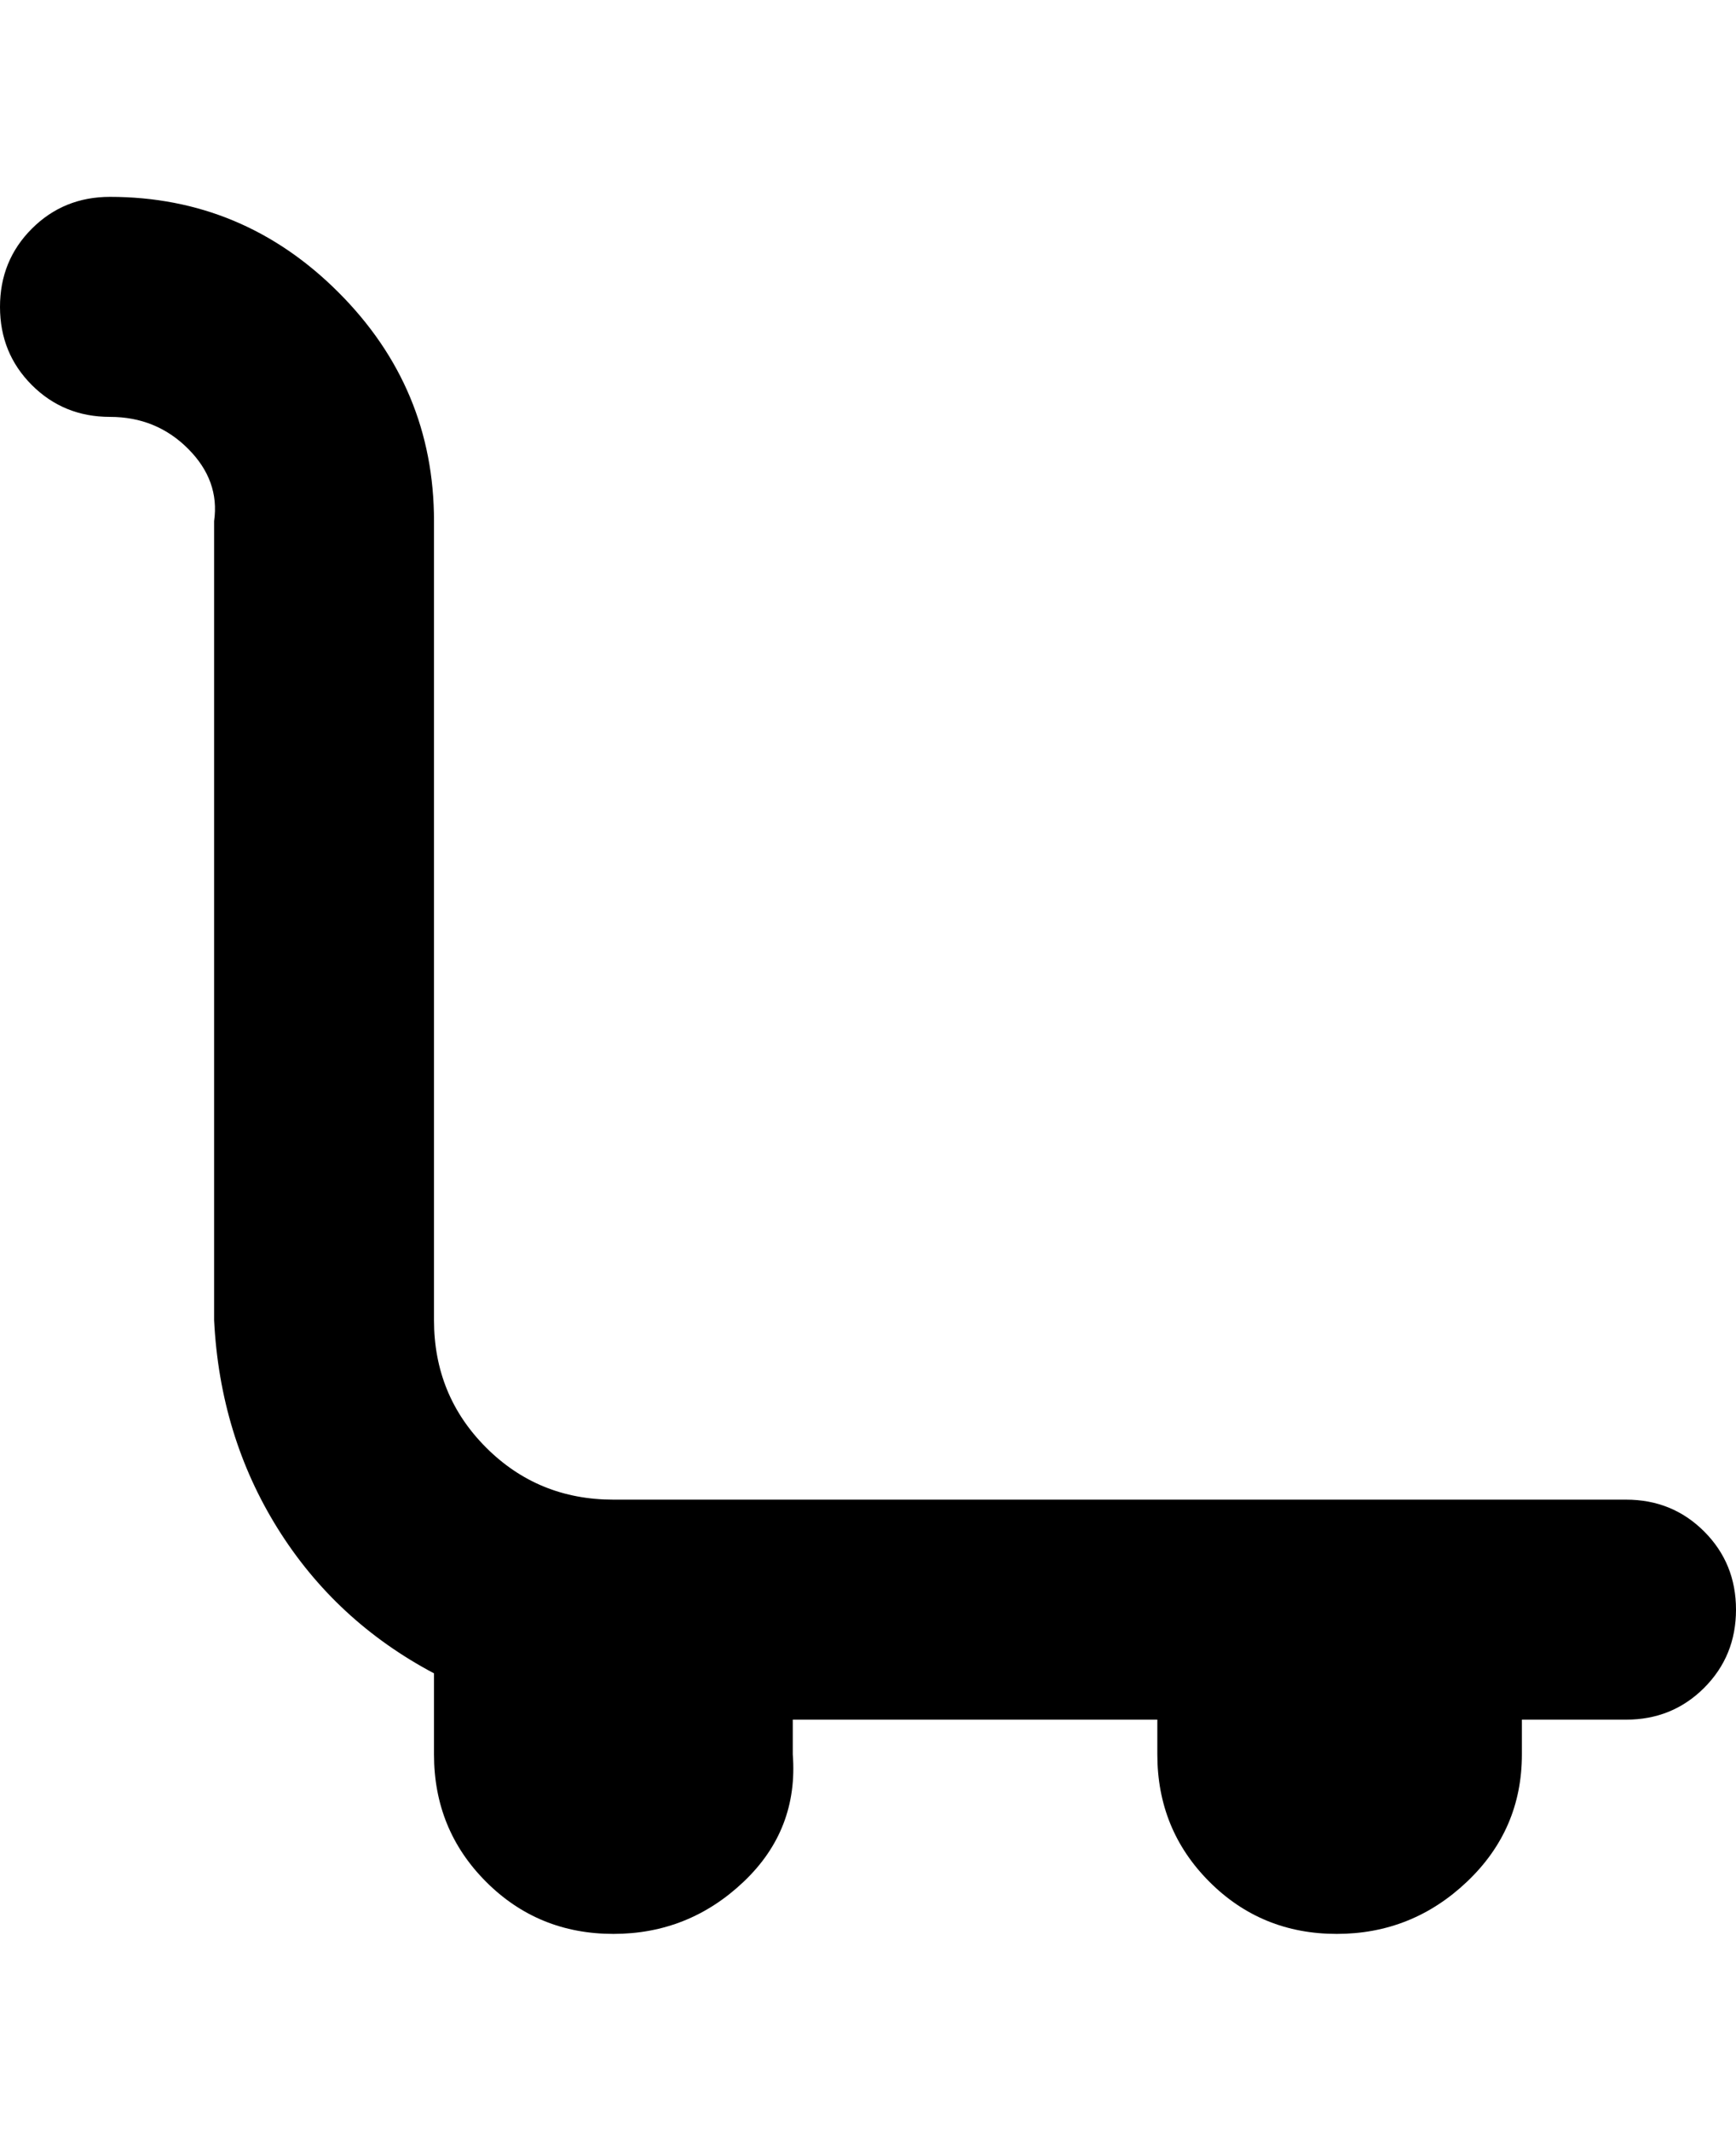 <svg viewBox="0 0 300 368" xmlns="http://www.w3.org/2000/svg"><path d="M281 259H106q-13 0-22-9t-9-22V90q0-23-16.5-39.5T19 34q-8 0-13.5 5.5T0 53q0 8 5.5 13.5T19 72t13.5 5.5Q38 83 37 90v138q1 20 11 36t27 25v14q0 13 9 22t22 9q13 0 22.5-9t8.5-22v-6h63v6q0 13 9 22t22 9q13 0 22.5-9t9.5-22v-6h18q8 0 13.5-5.5T300 278q0-8-5.5-13.5T281 259z"/></svg>